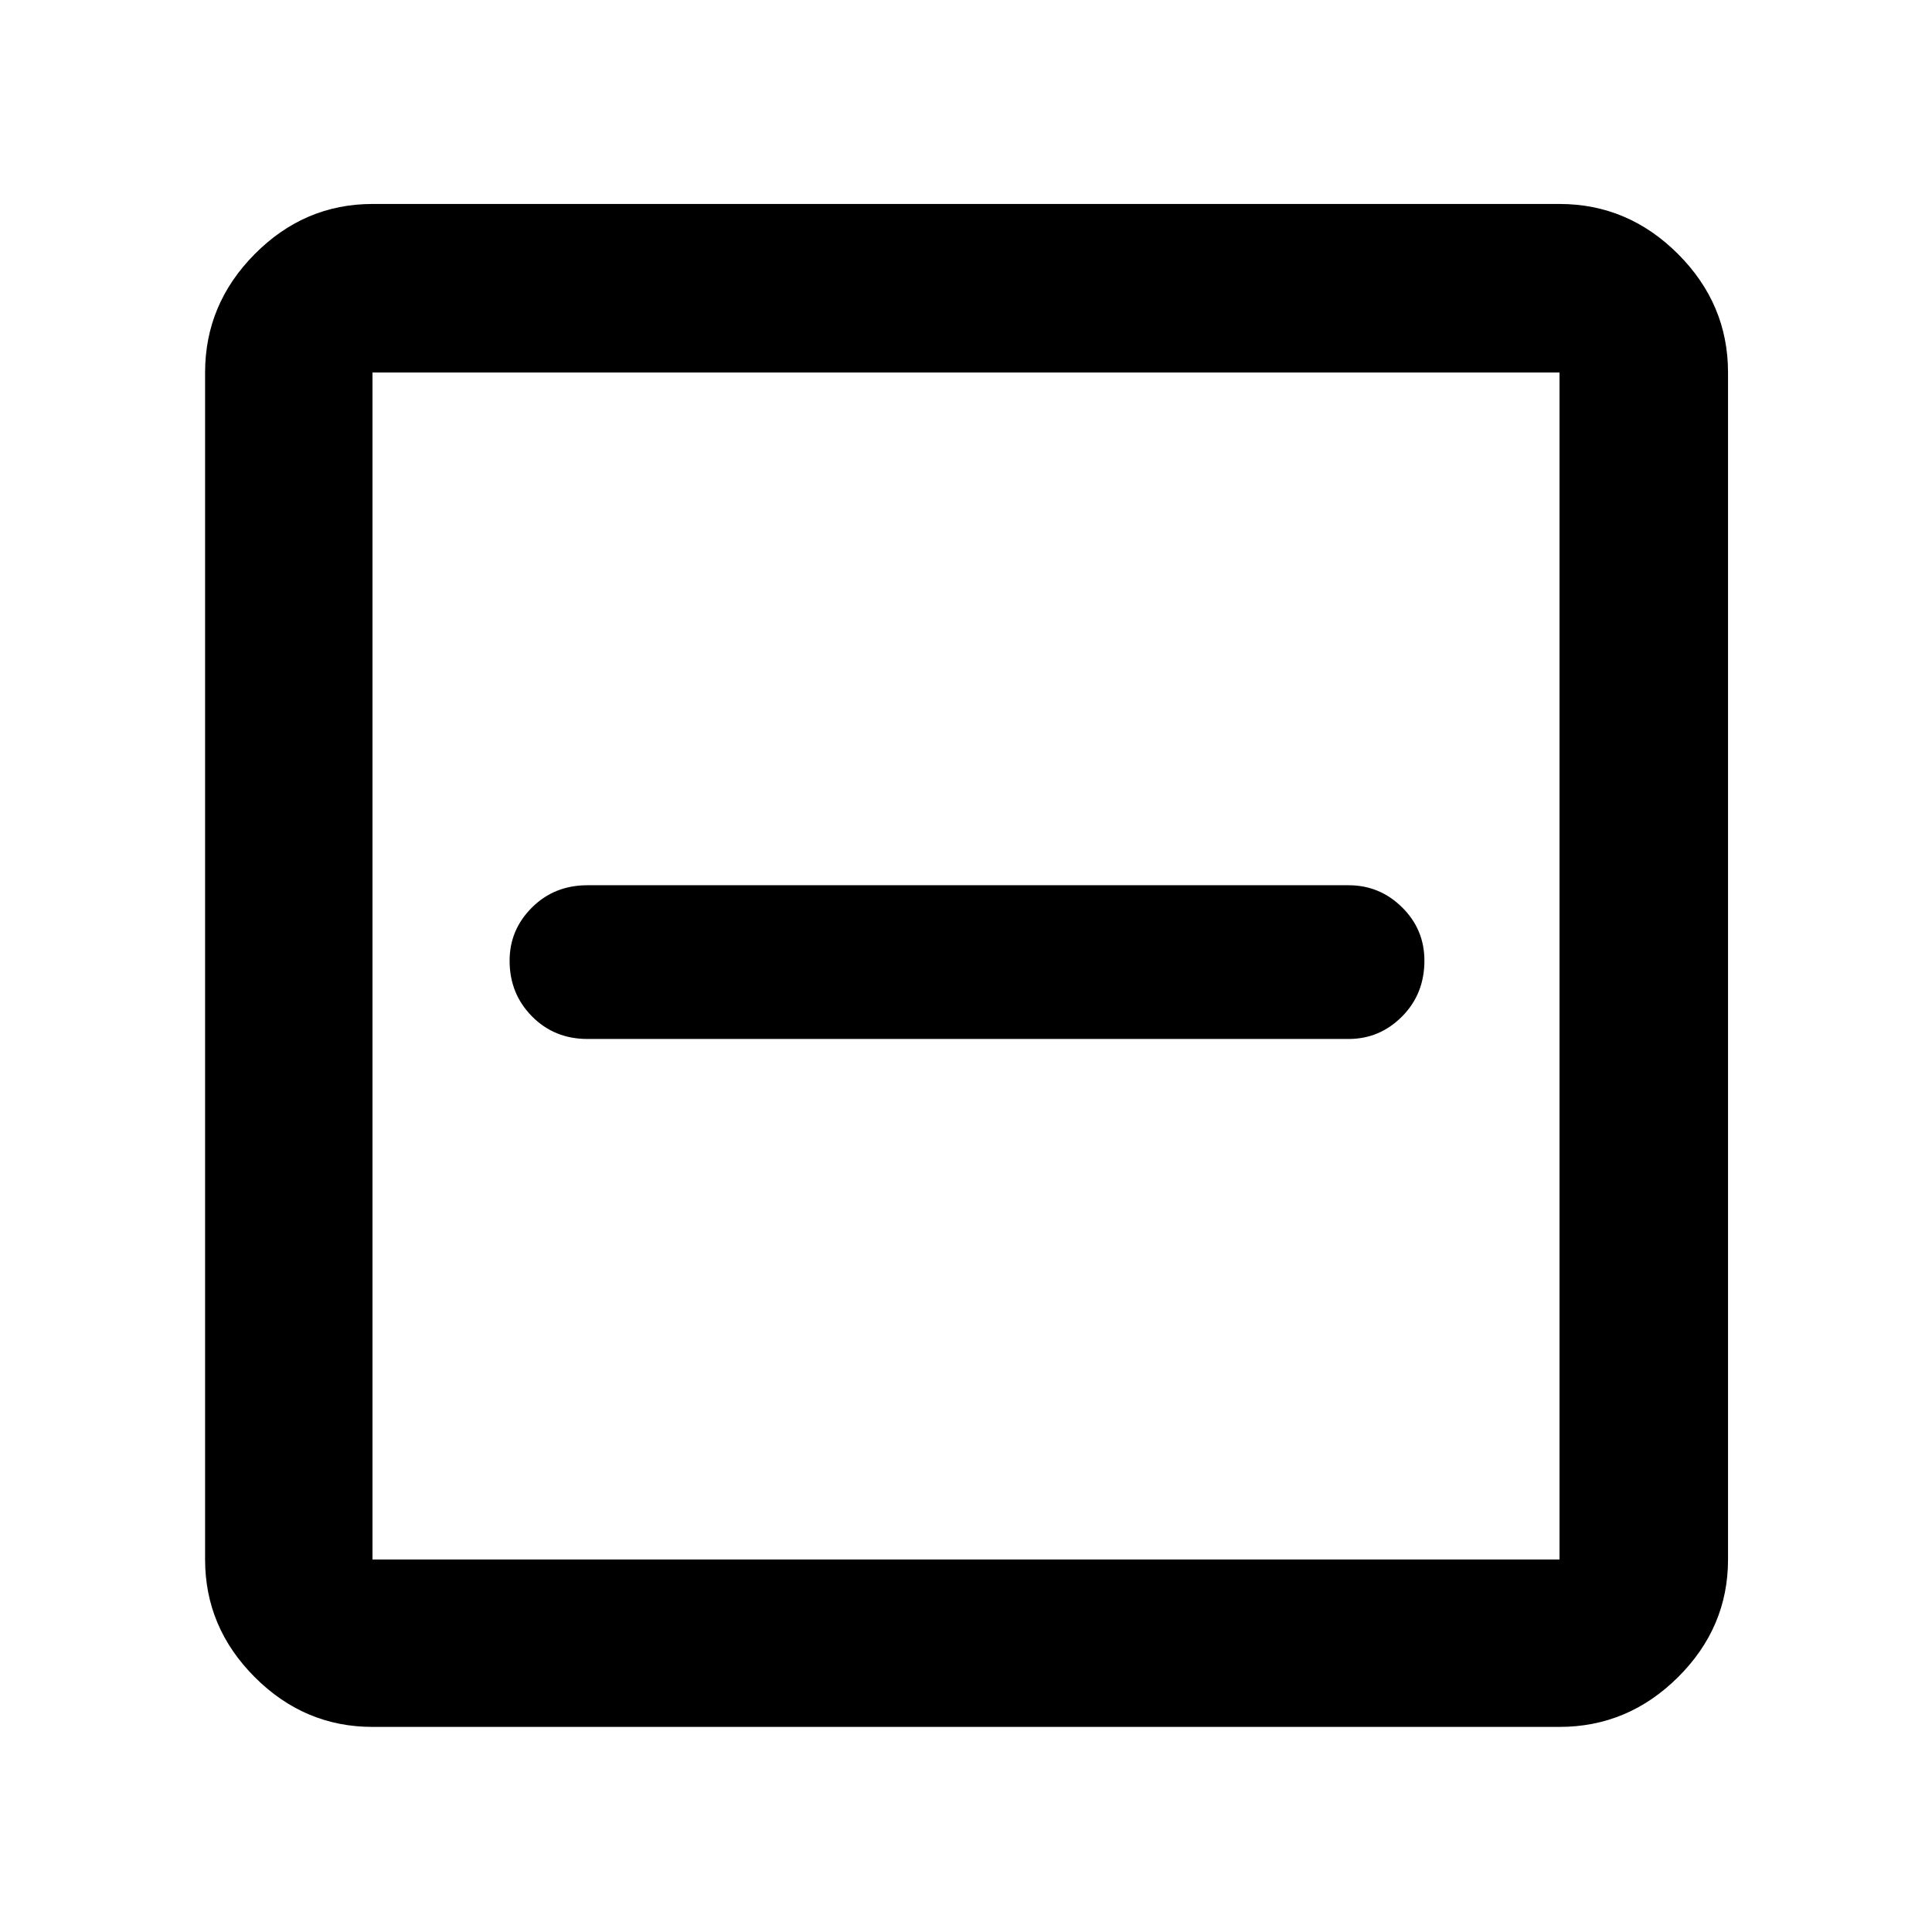 <svg xmlns="http://www.w3.org/2000/svg" height="48" viewBox="0 -960 960 960" width="48"><path d="M291.91-443.74h378.18q15.47 0 26.58-11.17 11.11-11.18 11.11-27.74 0-15.56-11.11-26.52-11.11-10.96-26.58-10.96H291.91q-16.47 0-27.58 11.06t-11.11 26.45q0 16.4 11.11 27.64 11.11 11.24 27.58 11.24ZM185.09-101.91q-33.78 0-58.48-24.7-24.7-24.7-24.7-58.48v-589.82q0-34.01 24.7-58.88 24.7-24.86 58.48-24.86h589.82q34.01 0 58.88 24.86 24.86 24.87 24.86 58.88v589.82q0 33.78-24.86 58.48-24.87 24.7-58.88 24.7H185.09Zm0-83.18h589.82v-589.82H185.09v589.82Zm0-589.82v589.82-589.82Z"/></svg>